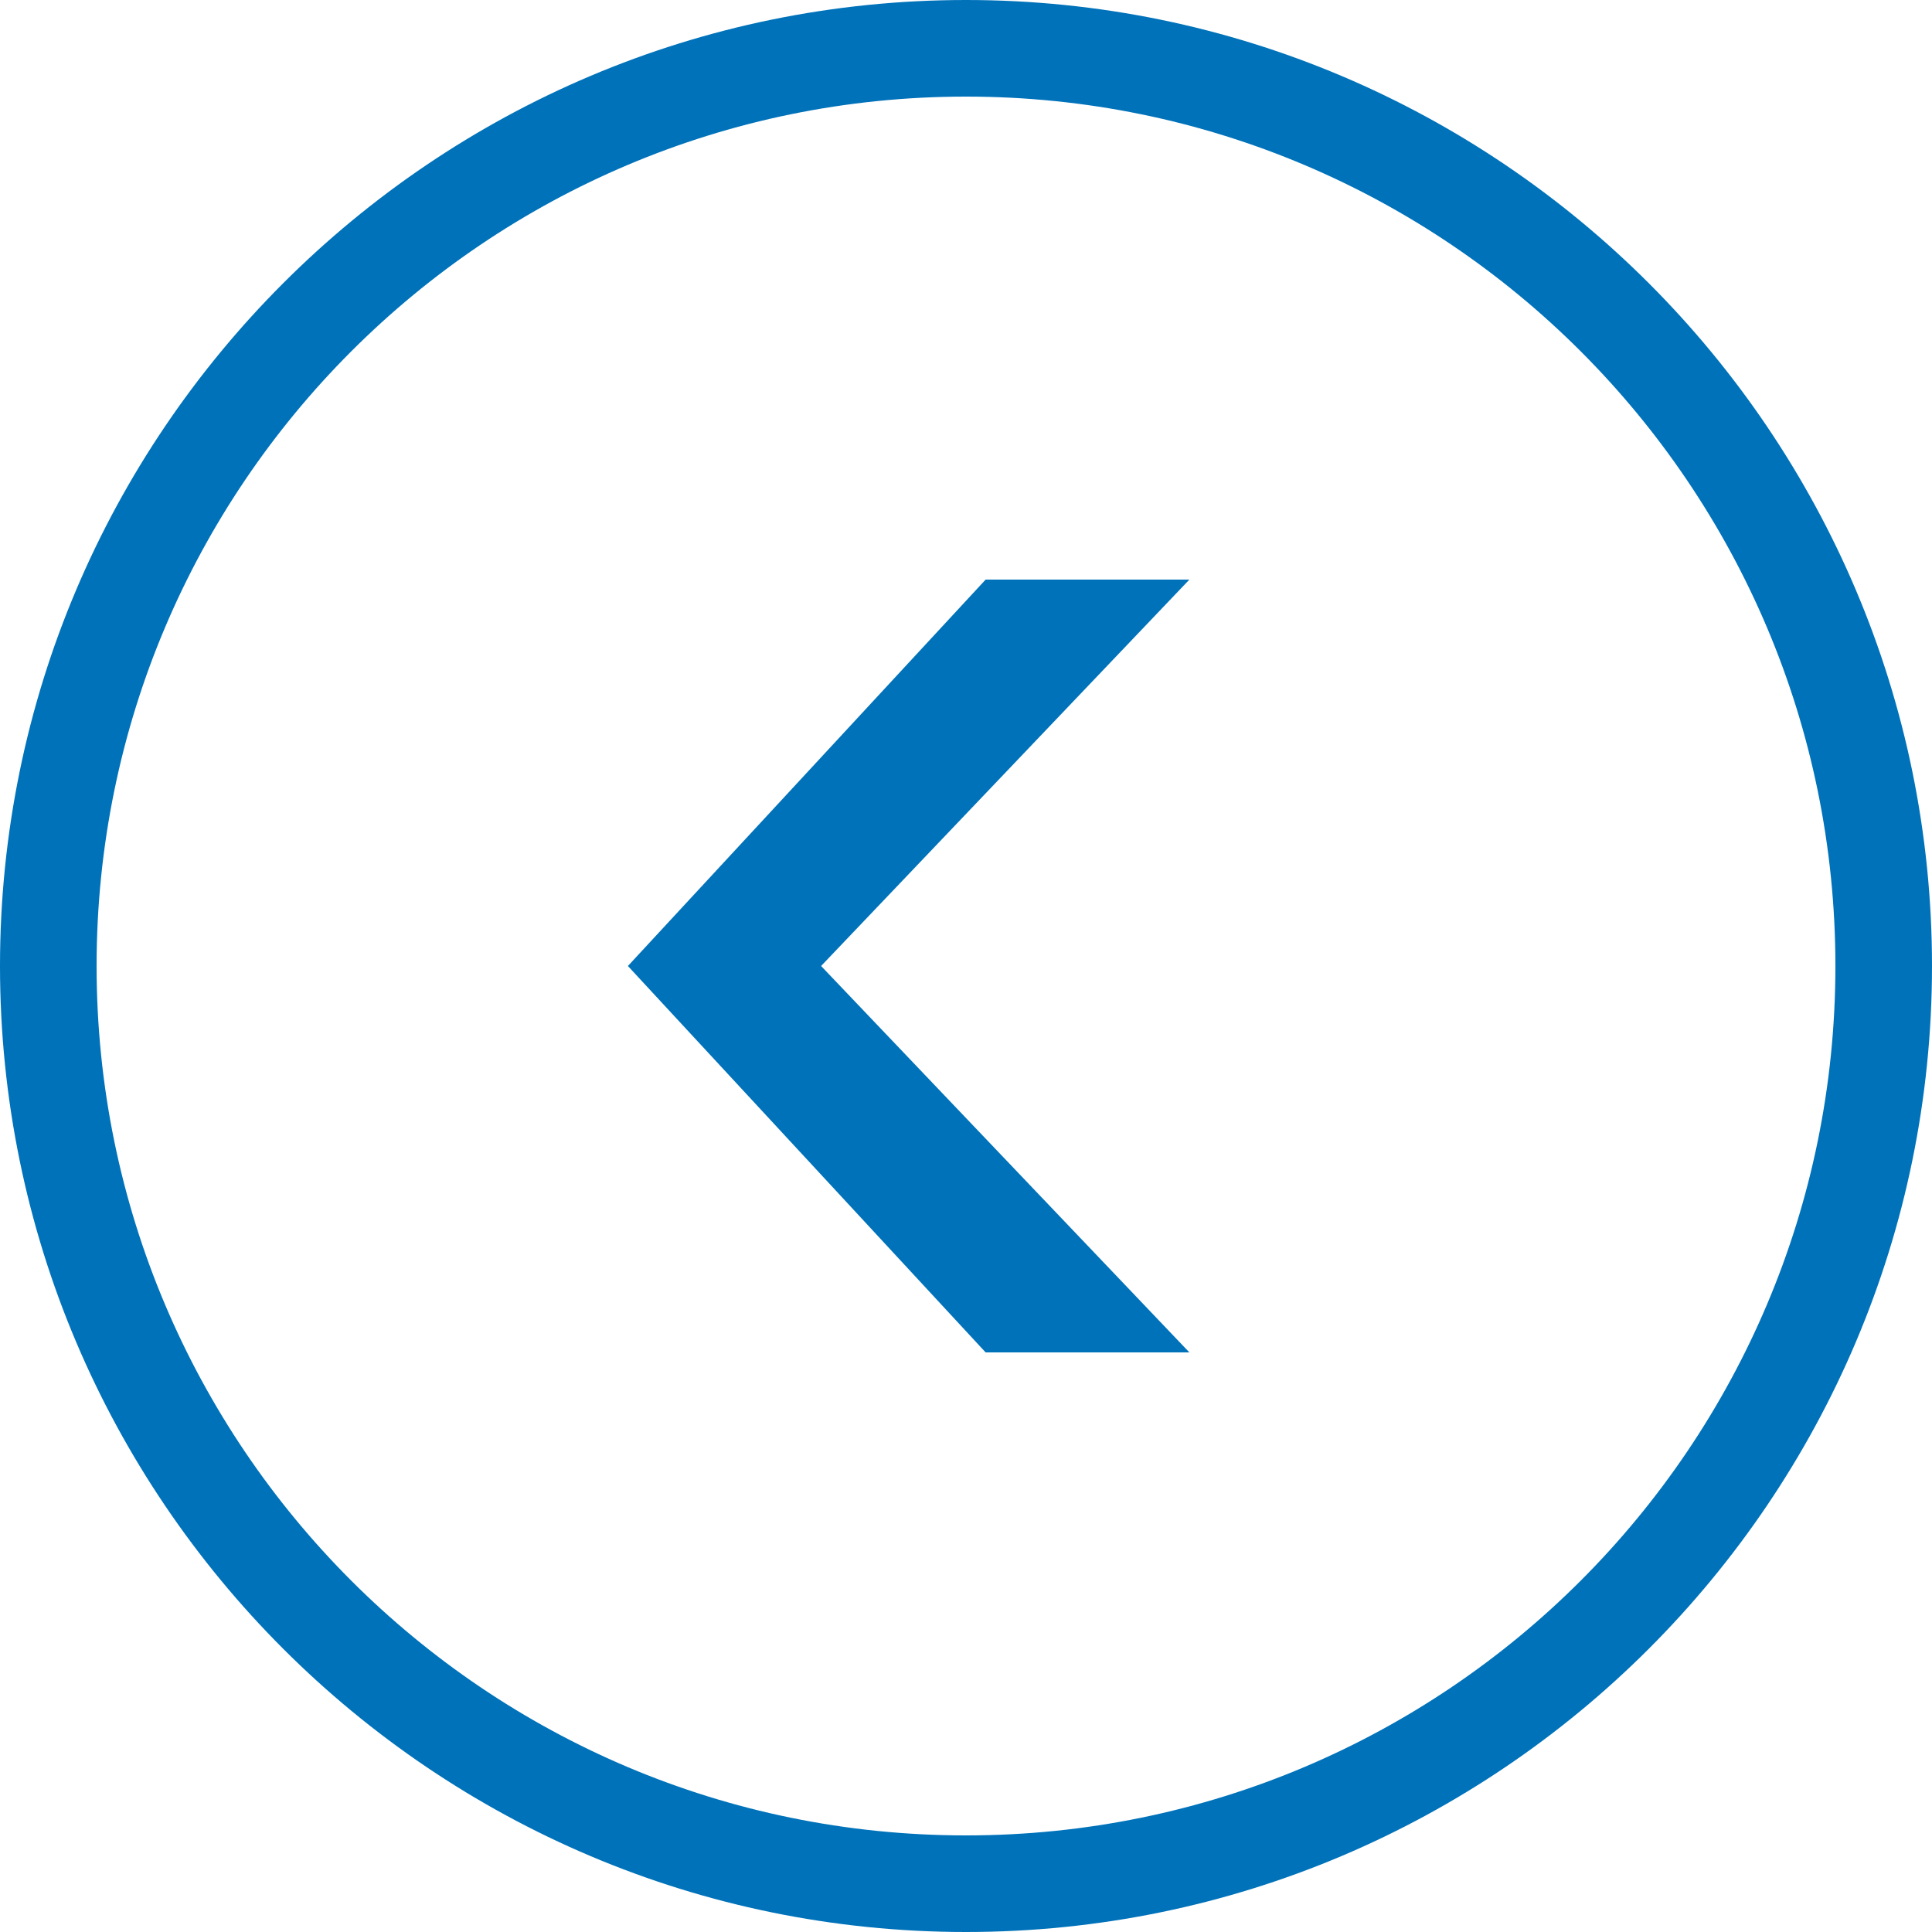 <svg width="50" height="50" viewBox="0 0 50 50" fill="none" xmlns="http://www.w3.org/2000/svg">
<g clip-path="url(#clip0_415_58)">
<path d="M25 50C38.789 50 50 38.789 50 25C50 11.211 38.789 0 25 0C11.211 0 0 11.211 0 25C0 38.789 11.211 50 25 50ZM25 2.5C37.422 2.5 47.5 12.578 47.5 25C47.5 37.422 37.422 47.5 25 47.5C12.578 47.5 2.5 37.422 2.5 25C2.5 12.578 12.578 2.5 25 2.5ZM30.781 35L21.25 25L30.781 15H25.508L16.25 25L25.508 35H30.781Z" fill="#0072BA"/>
</g>
<defs>
<clipPath id="clip0_415_58">
<rect width="50" height="50" fill="white"/>
</clipPath>
</defs>
</svg>
